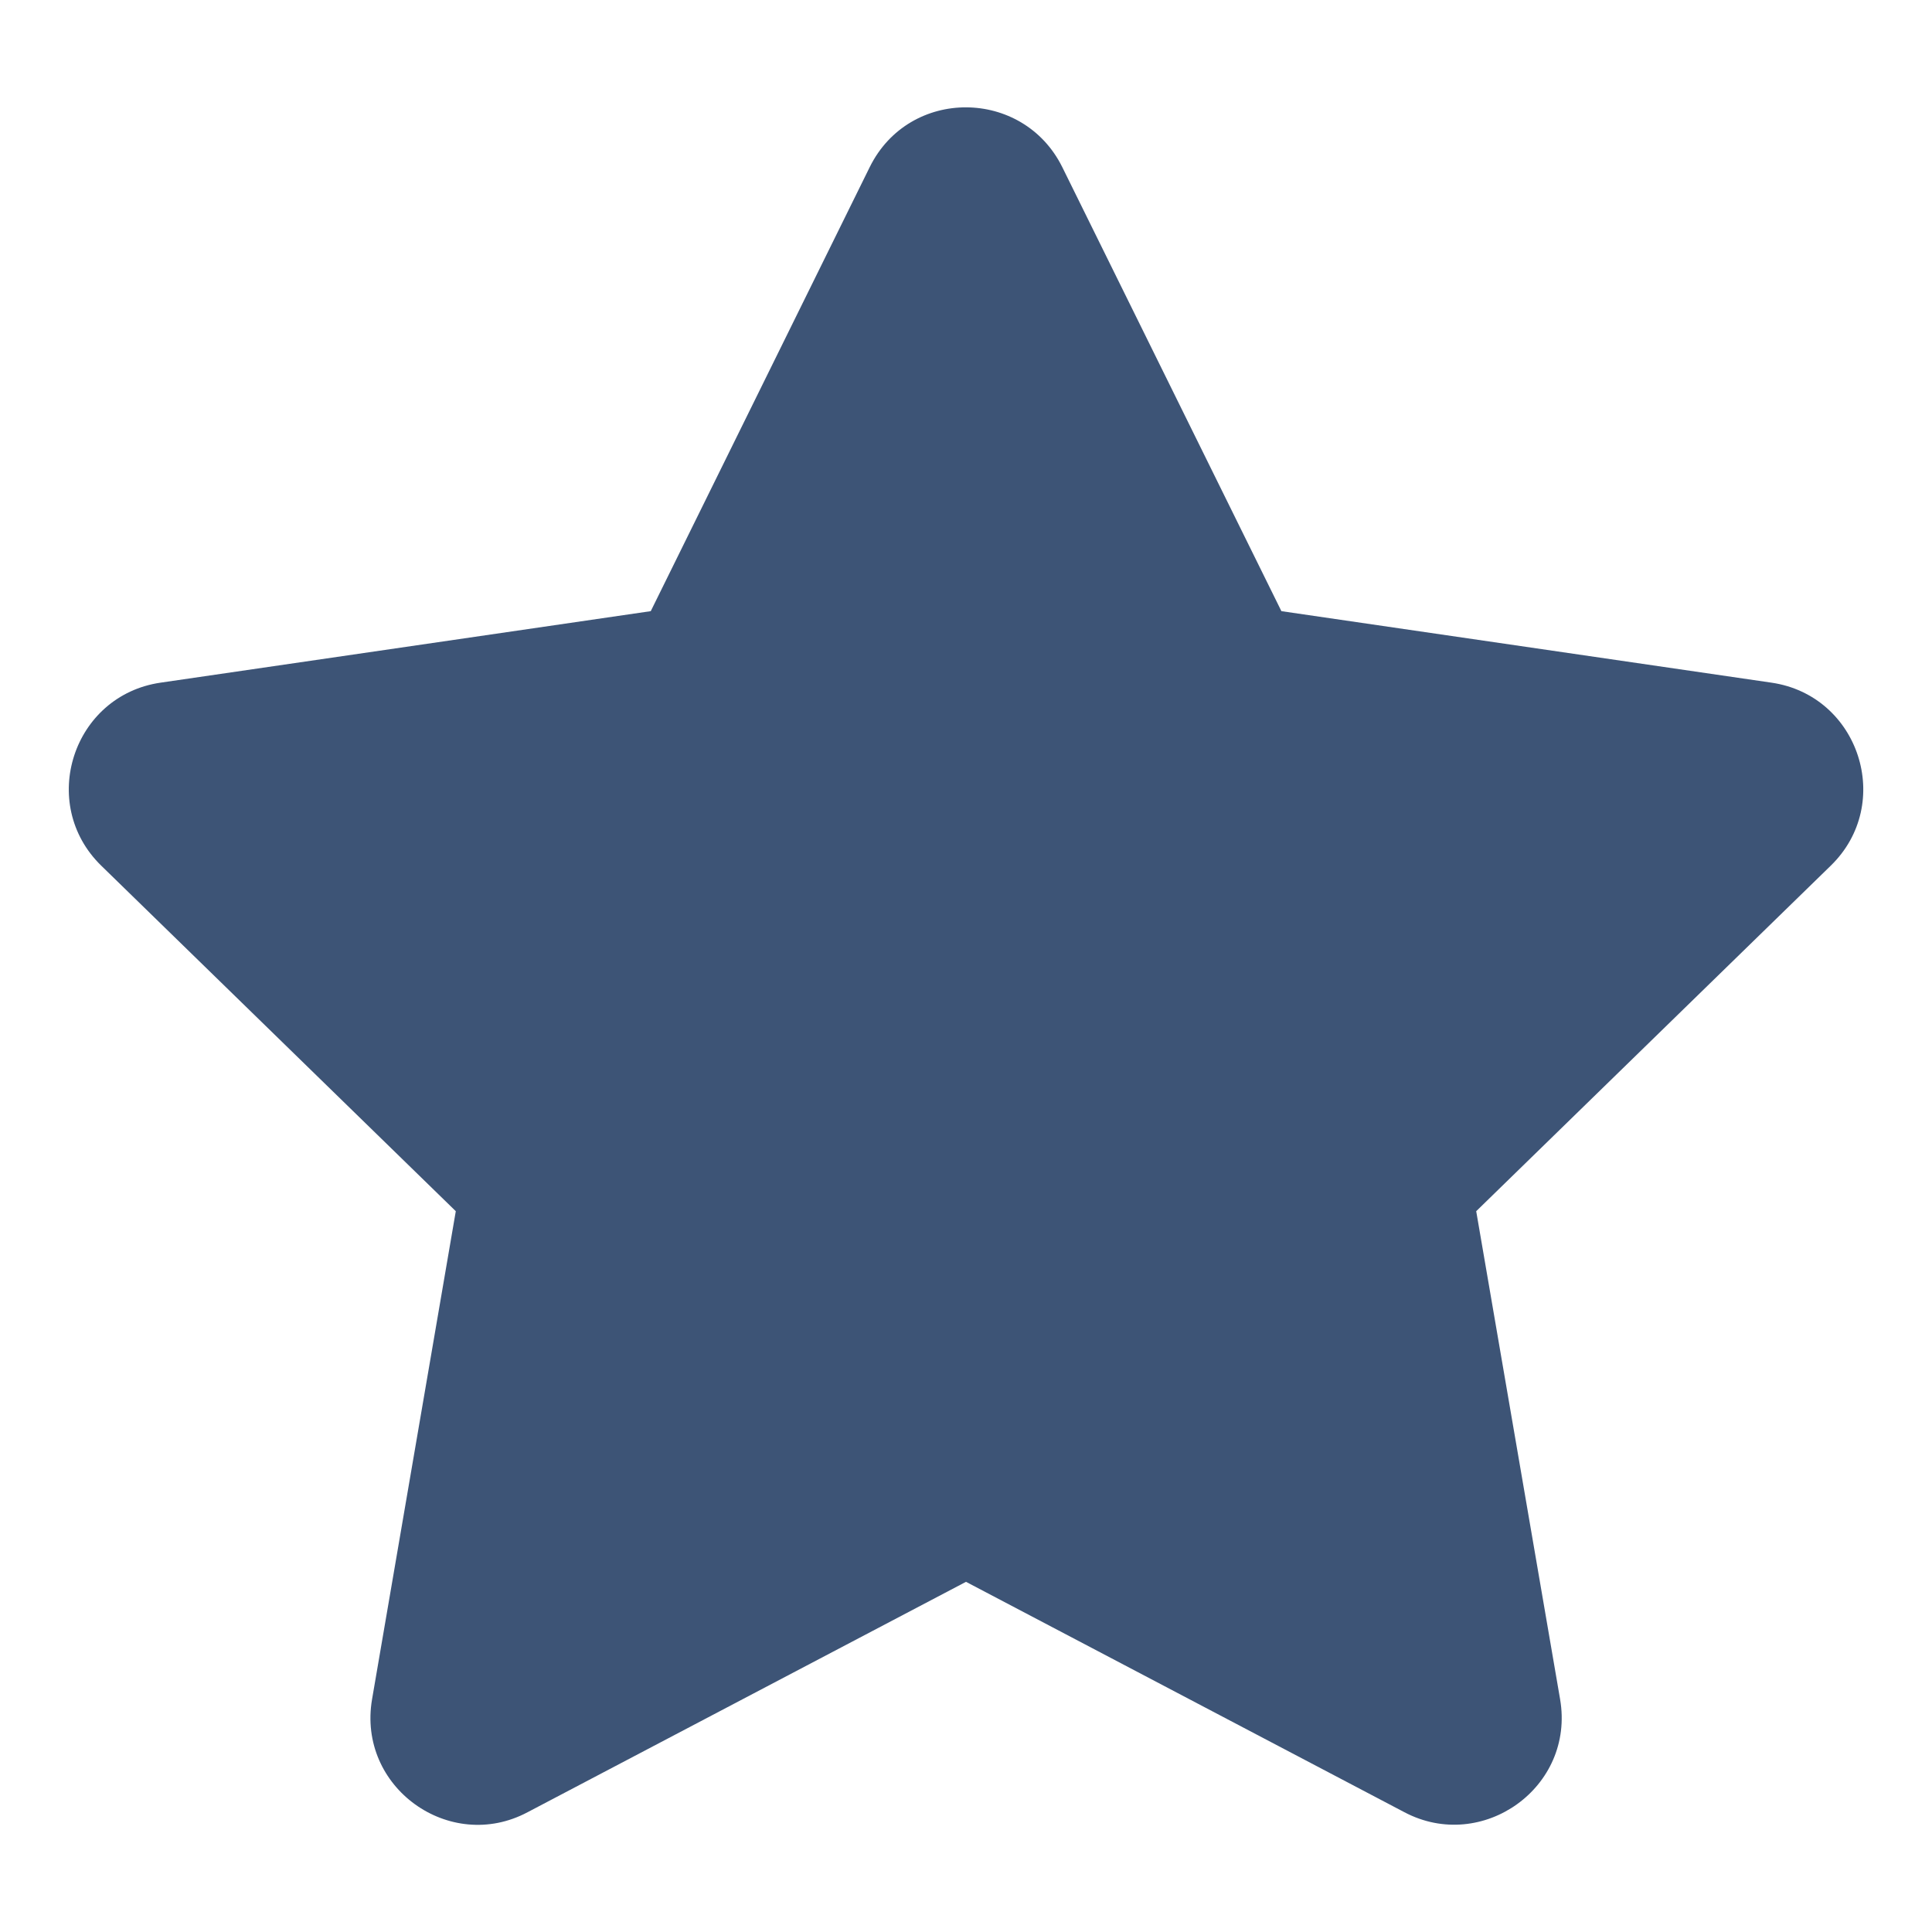 <svg width="12" height="12" viewBox="0 0 12 12" fill="none" xmlns="http://www.w3.org/2000/svg">
<path d="M5.402 1.038L4.042 3.796L0.998 4.24C0.452 4.319 0.234 4.992 0.629 5.377L2.831 7.523L2.311 10.554C2.217 11.102 2.794 11.513 3.277 11.256L6 9.825L8.723 11.256C9.206 11.511 9.784 11.102 9.69 10.554L9.169 7.523L11.371 5.377C11.767 4.992 11.548 4.319 11.002 4.24L7.959 3.796L6.598 1.038C6.354 0.546 5.648 0.54 5.402 1.038Z" fill="#3D5476"/>
</svg>

